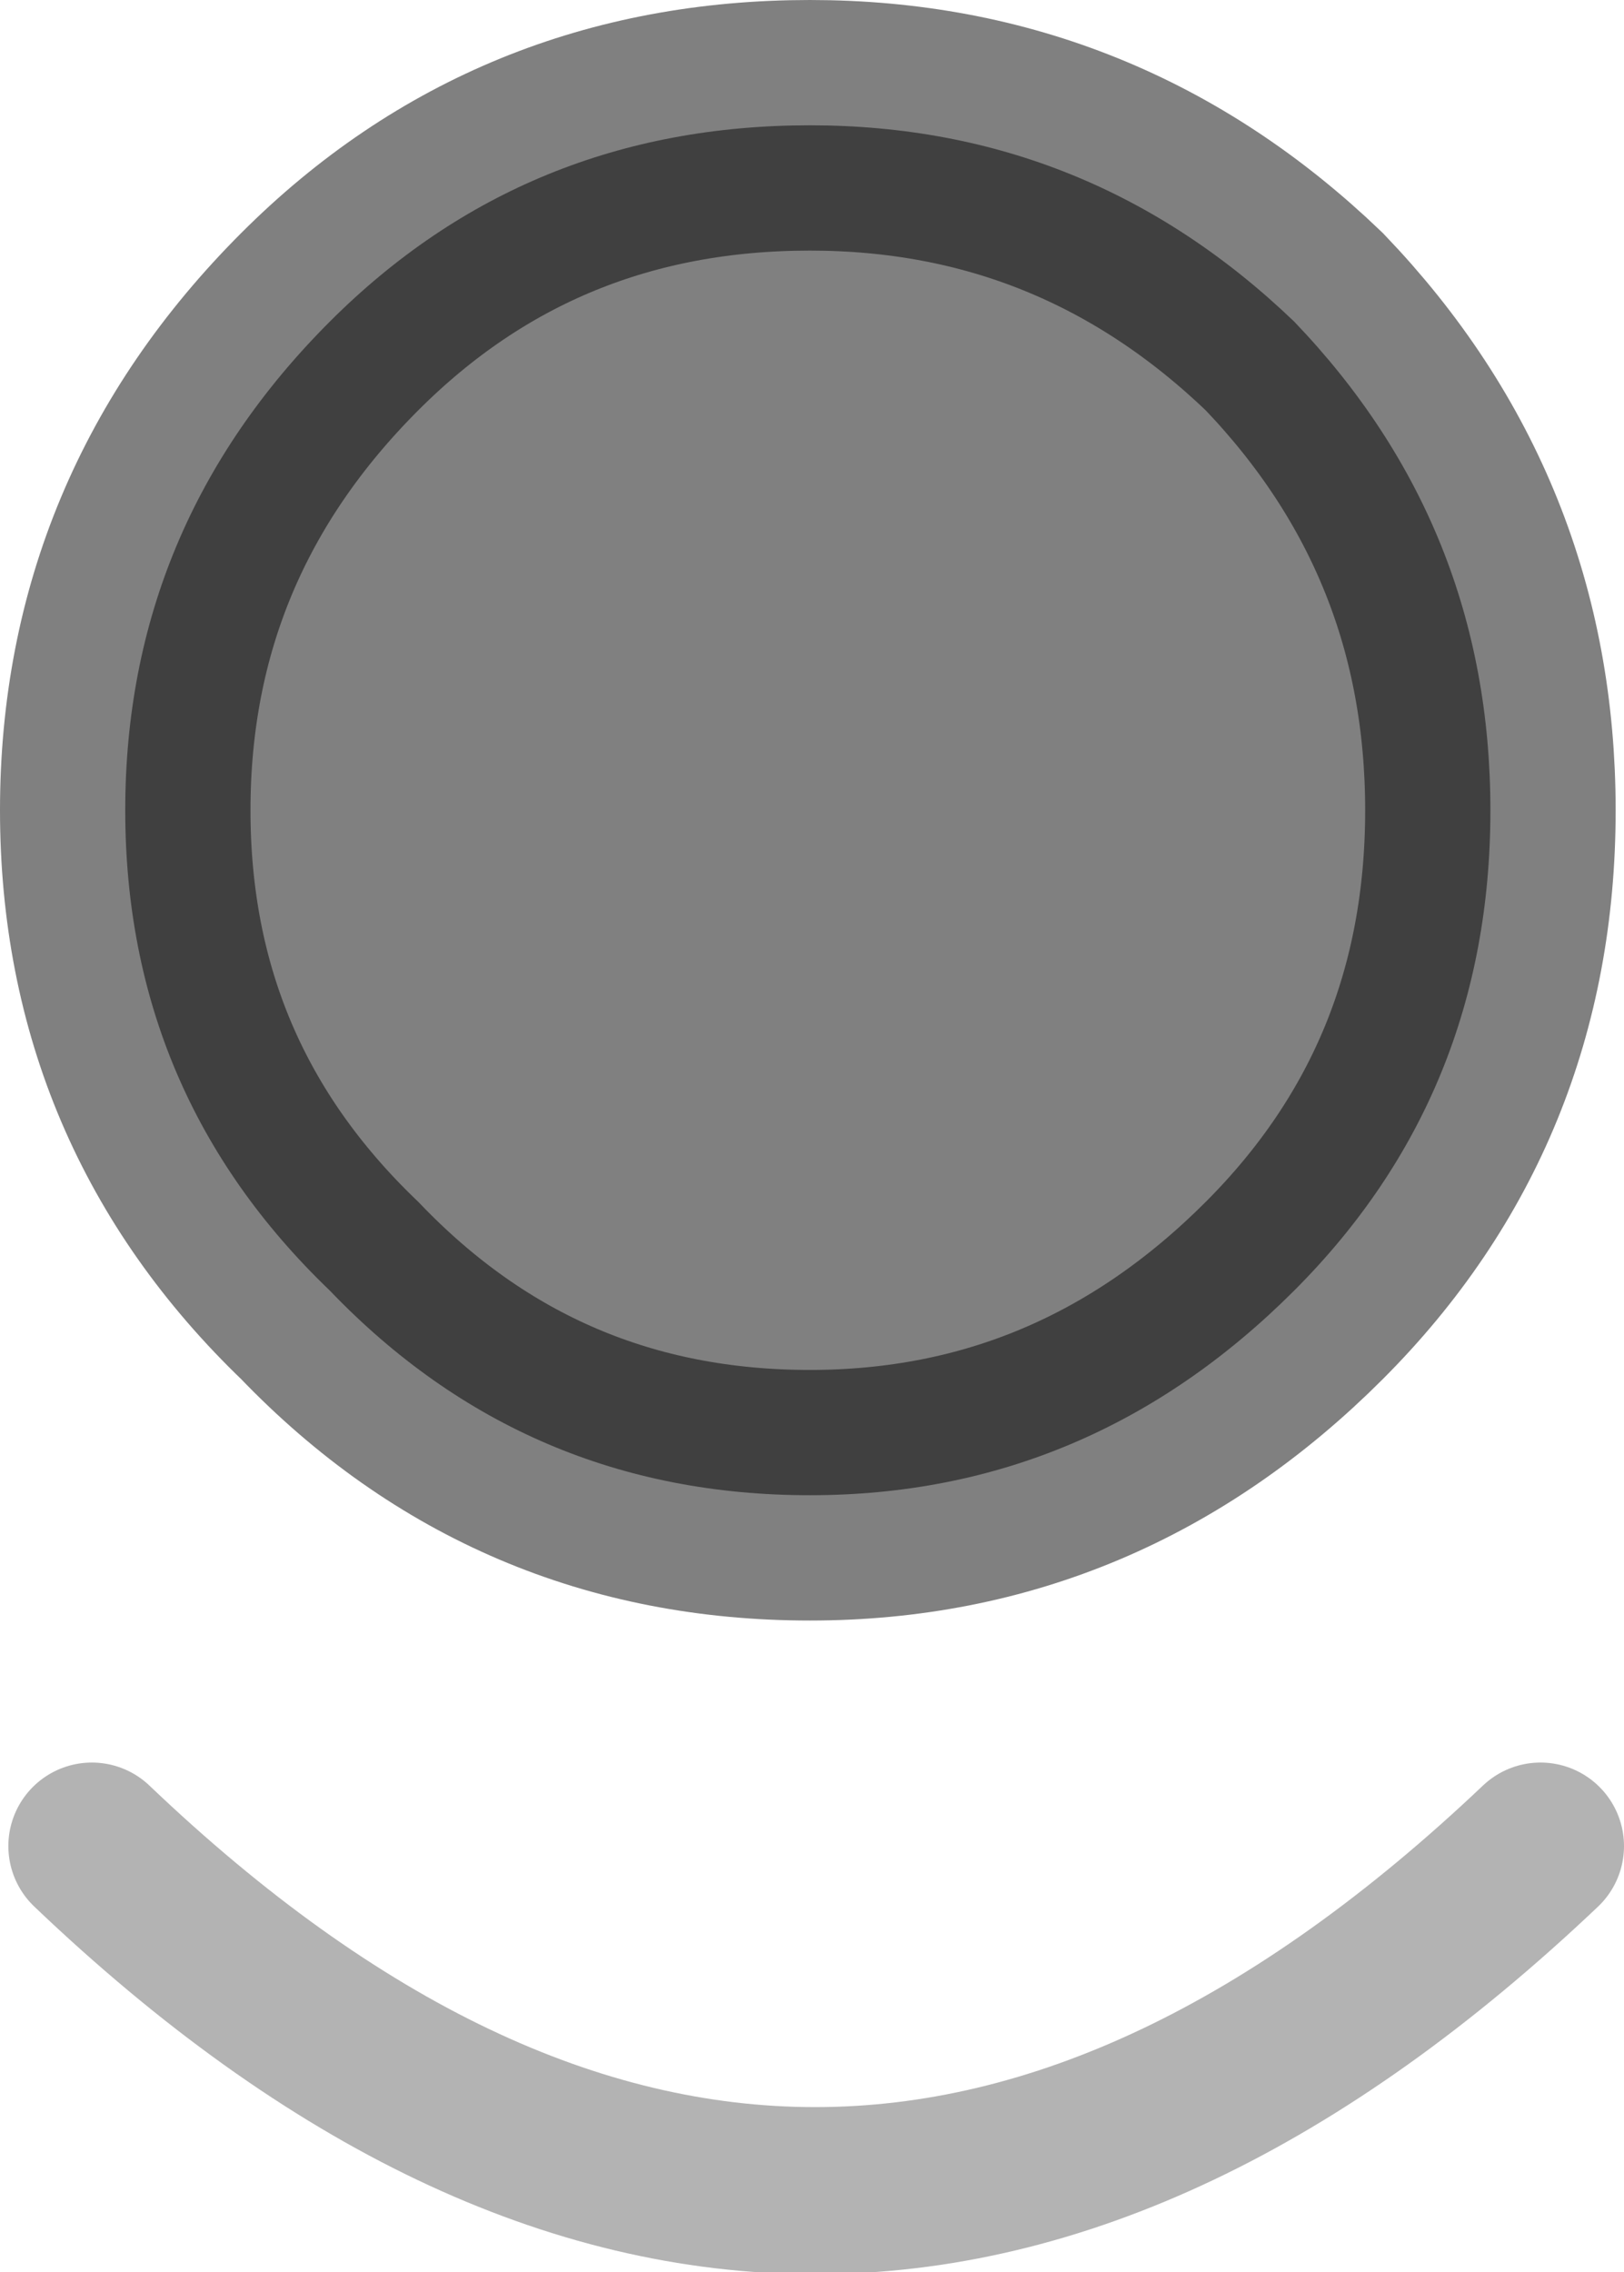 <?xml version="1.0" encoding="UTF-8" standalone="no"?>
<svg xmlns:ffdec="https://www.free-decompiler.com/flash" xmlns:xlink="http://www.w3.org/1999/xlink" ffdec:objectType="shape" height="27.2px" width="19.45px" xmlns="http://www.w3.org/2000/svg">
  <g transform="matrix(1.0, 0.0, 0.0, 1.0, 35.6, 13.55)">
    <path d="M-20.1 -9.7 Q-22.55 -12.05 -25.9 -12.05 -29.3 -12.05 -31.65 -9.7 -34.1 -7.25 -34.1 -3.85 -34.1 -0.45 -31.65 1.9 -29.3 4.35 -25.9 4.35 -22.55 4.35 -20.1 1.9 -17.75 -0.45 -17.75 -3.85 -17.75 -7.25 -20.1 -9.7" fill="#000000" fill-opacity="0.498" fill-rule="evenodd" stroke="none"/>
    <path d="M-20.1 -9.7 Q-22.55 -12.05 -25.9 -12.05 -29.3 -12.05 -31.65 -9.7 -34.1 -7.25 -34.1 -3.85 -34.1 -0.45 -31.65 1.9 -29.3 4.35 -25.9 4.35 -22.55 4.35 -20.1 1.9 -17.75 -0.45 -17.75 -3.85 -17.75 -7.25 -20.1 -9.7 Z" fill="none" stroke="#000000" stroke-linecap="round" stroke-linejoin="miter-clip" stroke-miterlimit="3.0" stroke-opacity="0.498" stroke-width="3.0"/>
    <path d="M-17.15 8.55 Q-25.85 16.8 -34.5 8.55" fill="none" stroke="#000000" stroke-linecap="round" stroke-linejoin="round" stroke-opacity="0.298" stroke-width="2.0"/>
  </g>
</svg>
